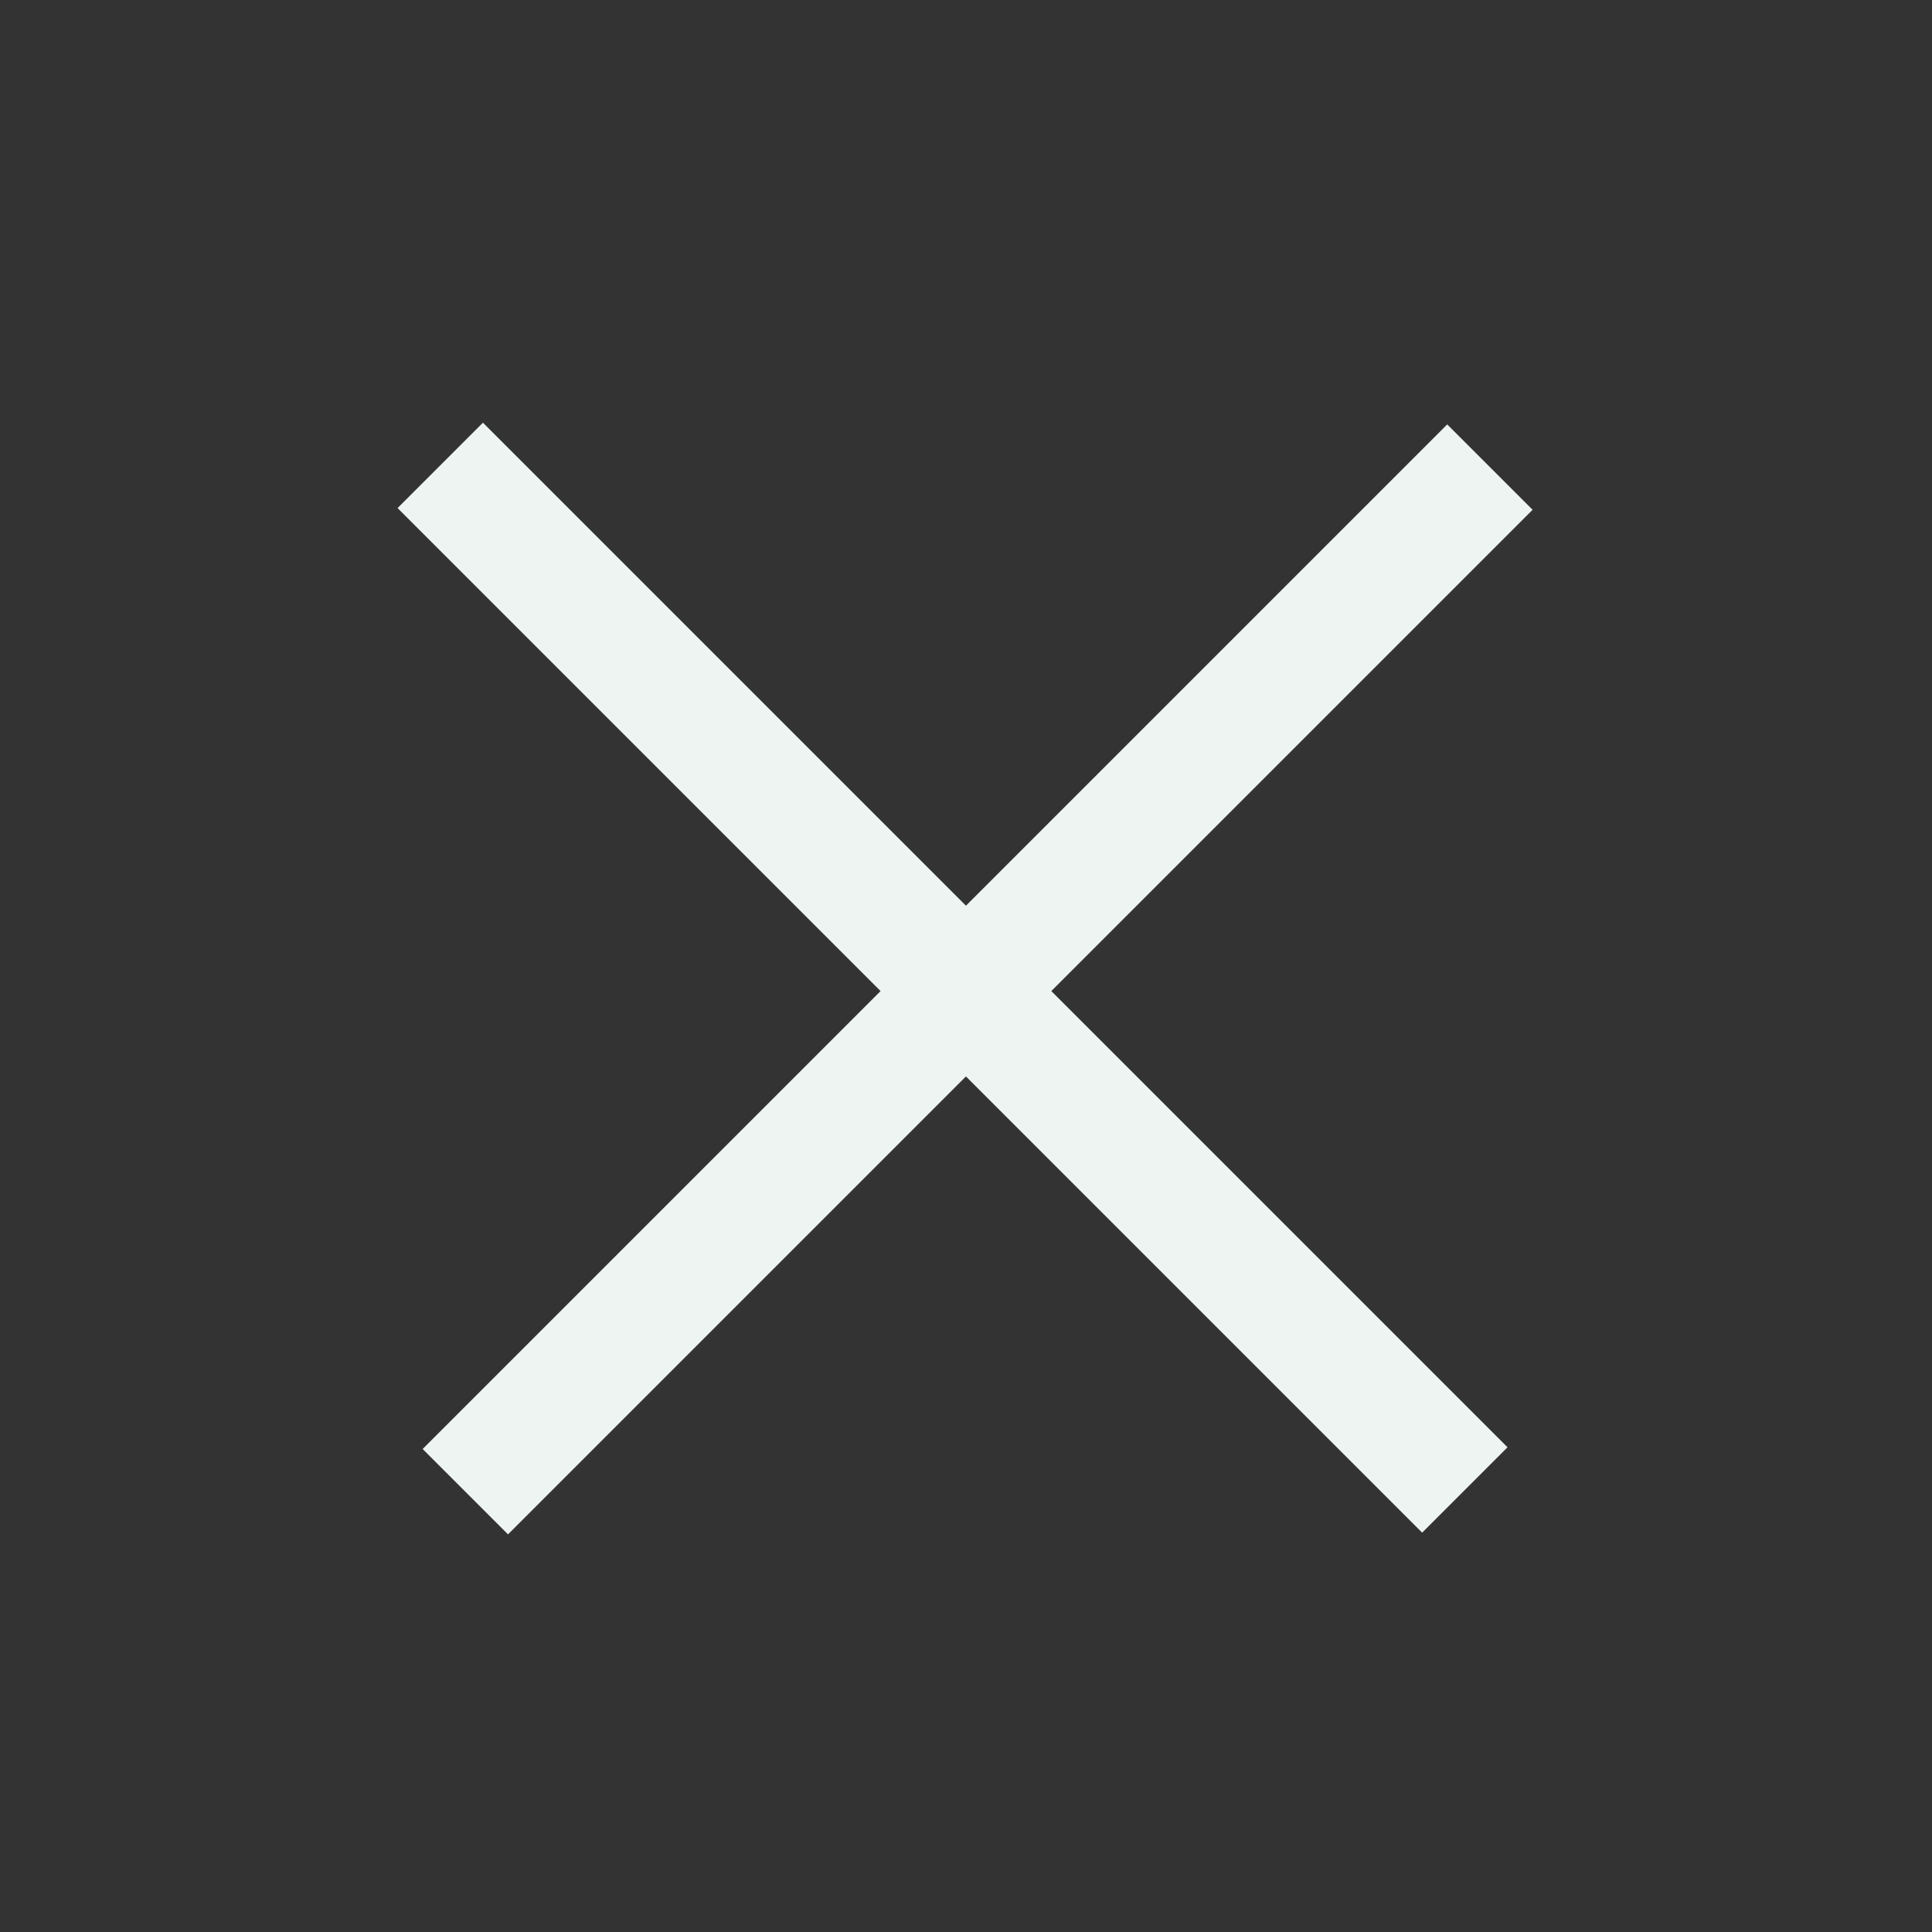 <svg width="32" height="32" viewBox="0 0 32 32" fill="none" xmlns="http://www.w3.org/2000/svg">
<rect x="0" y="0" width="32" height="32" fill="#333333" stroke="none"/>
<g clip-path="url(#clip0_8061_6021)">
<rect x="7" y="24" width="24" height="2" transform="rotate(-45 7 24)" fill="#EDF4F2"/>
<rect x="7.999" y="7.001" width="24" height="2" transform="rotate(45 7.999 7.001)" fill="#EDF4F2"/>
</g>
<defs>
<clipPath id="clip0_8061_6021">
<rect width="32" height="32" fill="white"/>
</clipPath>
</defs>
</svg>
